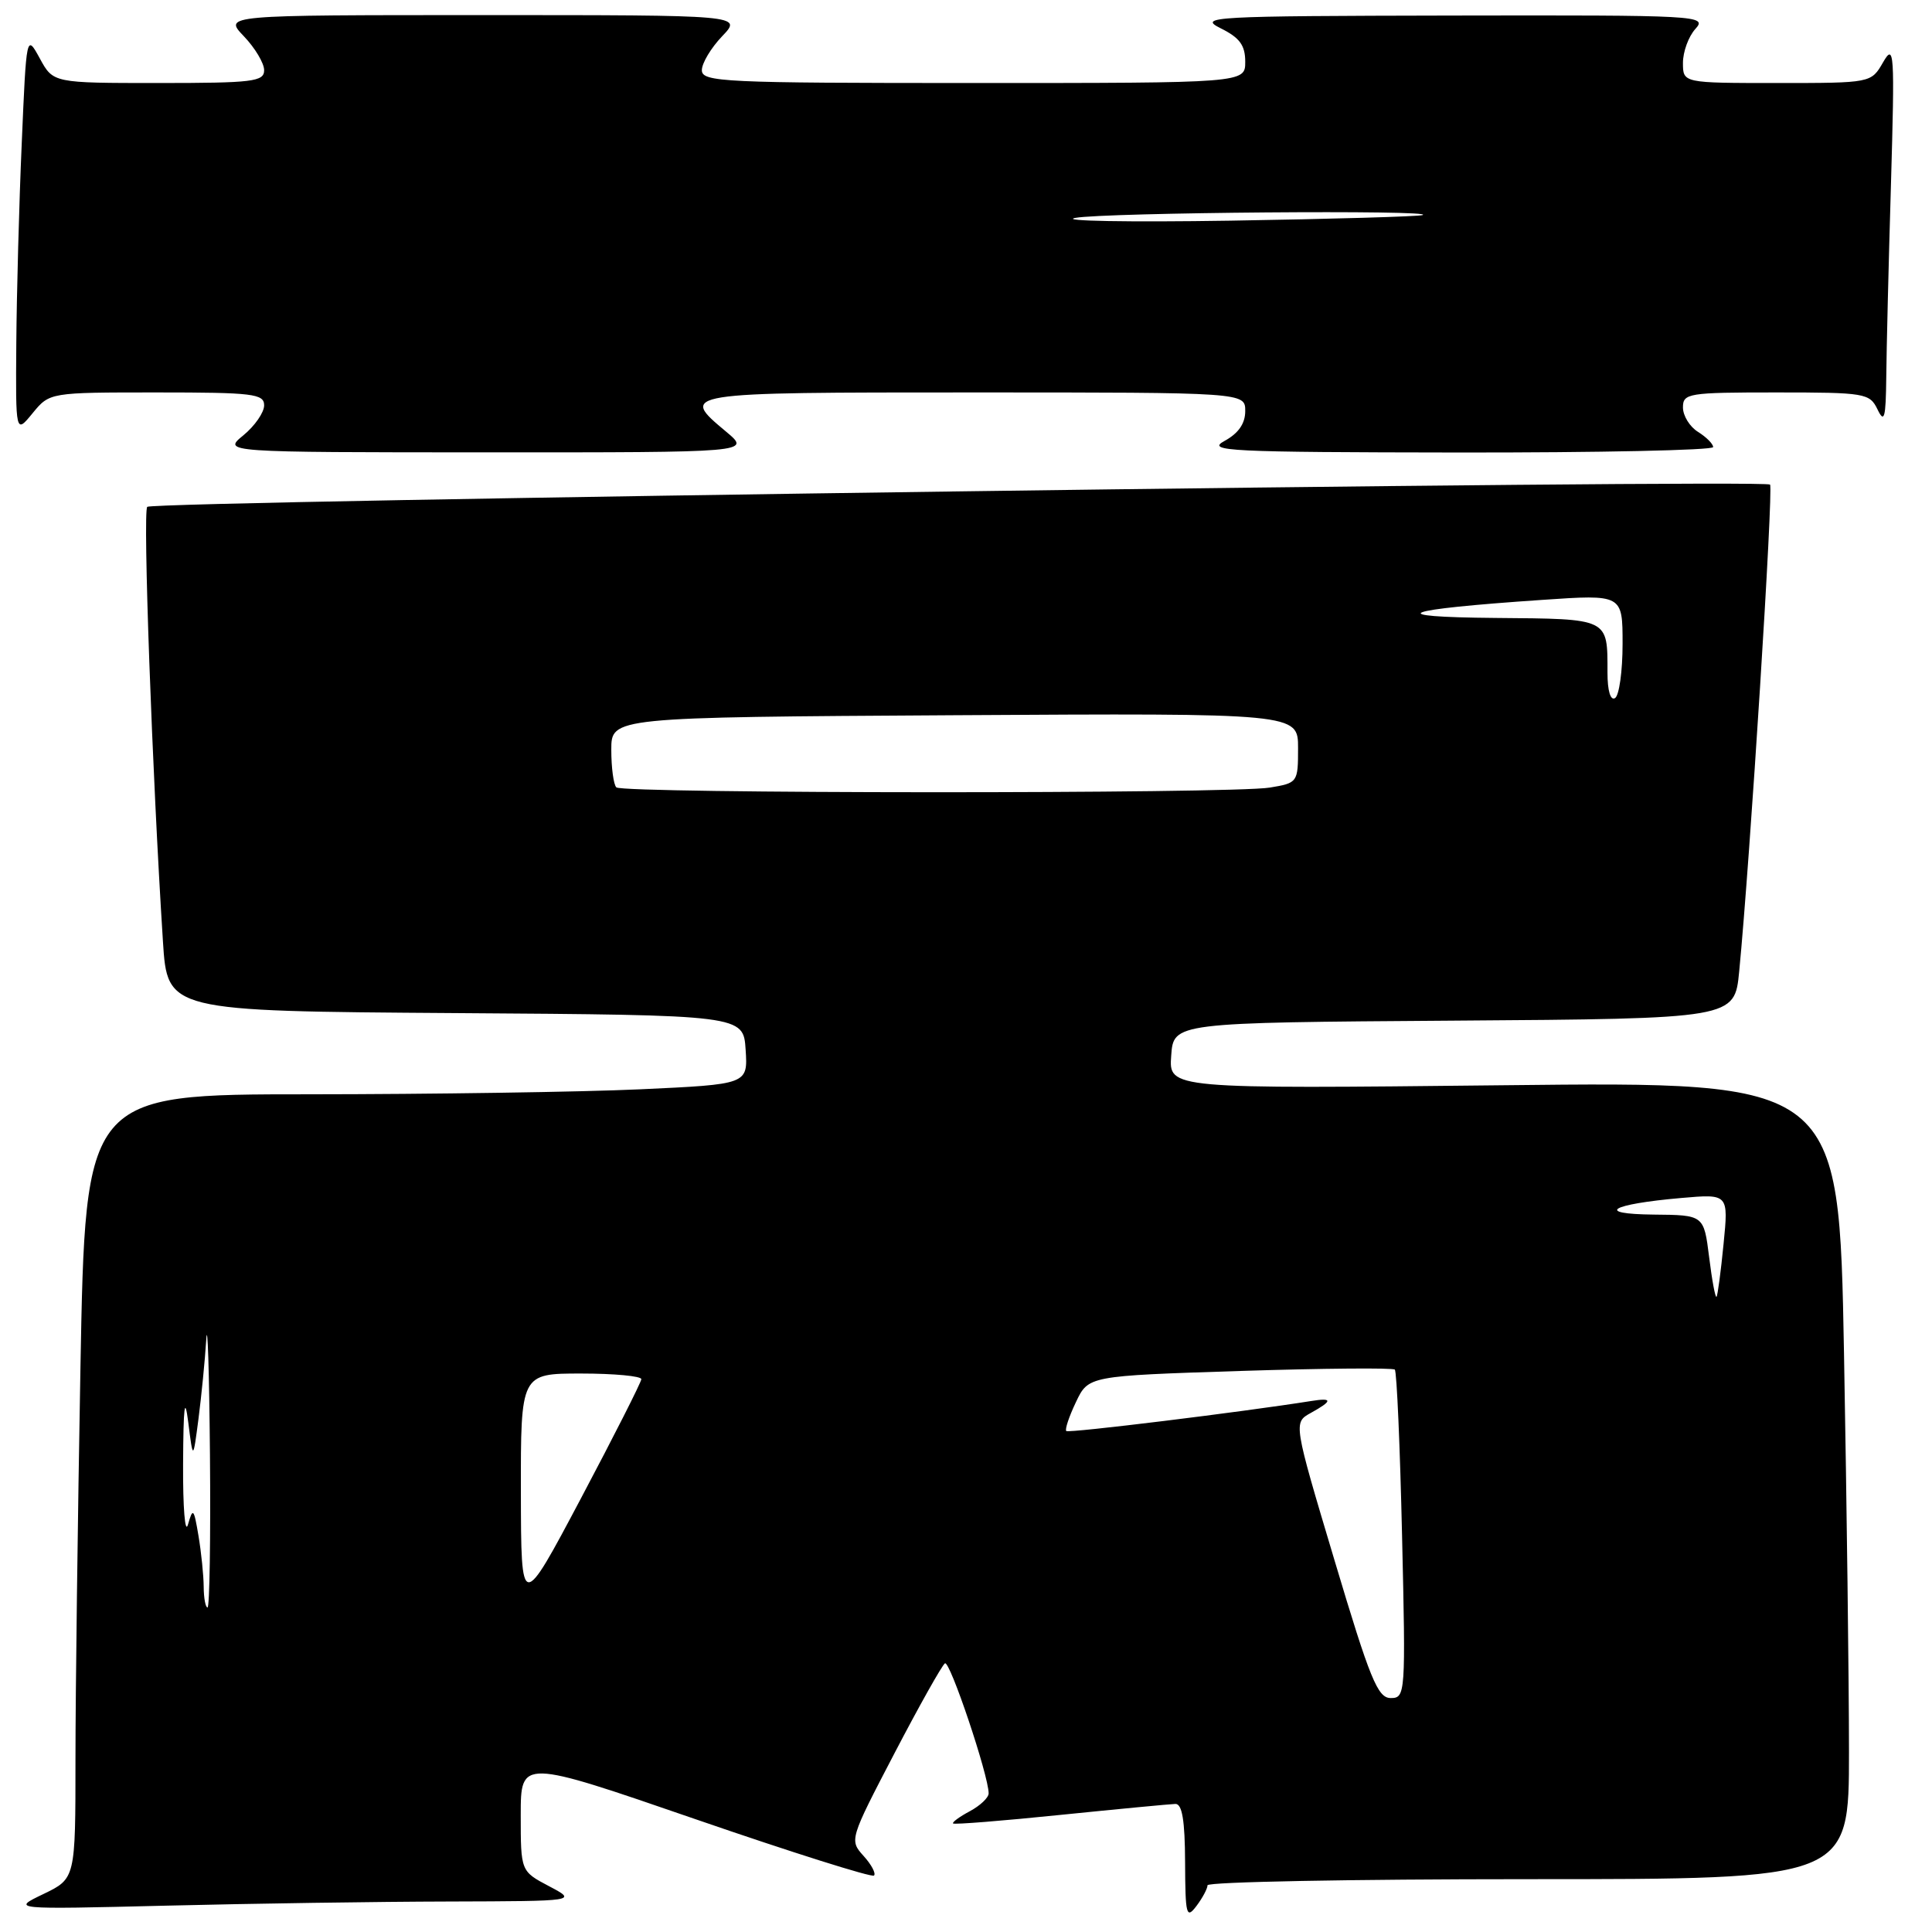 <?xml version="1.0" encoding="UTF-8" standalone="no"?>
<!DOCTYPE svg PUBLIC "-//W3C//DTD SVG 1.1//EN" "http://www.w3.org/Graphics/SVG/1.1/DTD/svg11.dtd" >
<svg xmlns="http://www.w3.org/2000/svg" xmlns:xlink="http://www.w3.org/1999/xlink" version="1.1" viewBox="0 0 256 256">
 <g >
 <path fill="currentColor"
d=" M 160.00 249.81 C 160.00 249.36 179.12 249.00 202.50 249.00 C 245.00 249.00 245.00 249.00 245.00 232.16 C 245.00 222.90 244.70 199.12 244.34 179.32 C 243.68 143.31 243.68 143.31 199.28 143.80 C 154.87 144.28 154.87 144.28 155.19 139.89 C 155.50 135.50 155.50 135.50 192.67 135.24 C 229.84 134.98 229.84 134.98 230.45 128.74 C 231.89 113.92 235.01 64.68 234.54 64.21 C 233.79 63.46 20.28 66.38 19.51 67.16 C 18.91 67.76 20.16 102.43 21.59 124.74 C 22.18 133.98 22.18 133.98 60.34 134.24 C 98.50 134.50 98.50 134.50 98.80 139.09 C 99.10 143.68 99.10 143.68 84.80 144.34 C 76.93 144.70 57.19 144.99 40.91 145.00 C 11.32 145.00 11.32 145.00 10.66 181.16 C 10.30 201.05 10.00 224.44 10.00 233.13 C 10.00 248.92 10.00 248.92 5.75 250.97 C 1.50 253.01 1.50 253.01 22.00 252.51 C 33.28 252.23 50.15 251.98 59.50 251.96 C 76.50 251.91 76.50 251.91 72.75 249.93 C 69.00 247.95 69.00 247.95 69.00 240.51 C 69.00 233.07 69.00 233.07 92.15 241.05 C 104.88 245.44 115.53 248.80 115.81 248.52 C 116.09 248.24 115.47 247.07 114.42 245.91 C 112.54 243.83 112.58 243.71 118.51 232.34 C 121.80 226.03 124.82 220.66 125.21 220.40 C 125.86 219.97 131.00 235.27 131.00 237.63 C 131.00 238.20 129.88 239.26 128.50 240.00 C 127.13 240.73 126.13 241.47 126.29 241.62 C 126.45 241.78 132.86 241.27 140.54 240.48 C 148.22 239.70 155.06 239.05 155.75 239.03 C 156.64 239.01 157.01 241.22 157.03 246.75 C 157.06 253.78 157.20 254.32 158.53 252.56 C 159.34 251.49 160.00 250.25 160.00 249.81 Z  M 96.24 57.22 C 89.99 52.00 89.98 52.00 129.00 52.00 C 165.00 52.00 165.00 52.00 165.00 54.47 C 165.00 56.13 164.10 57.42 162.25 58.43 C 159.77 59.78 162.76 59.92 193.25 59.96 C 211.81 59.98 227.00 59.66 227.00 59.24 C 227.00 58.82 226.10 57.92 225.00 57.23 C 223.90 56.55 223.00 55.09 223.00 53.99 C 223.00 52.11 223.68 52.00 235.35 52.00 C 247.16 52.00 247.74 52.10 248.78 54.25 C 249.68 56.13 249.88 55.42 249.94 50.00 C 249.97 46.42 250.25 34.95 250.56 24.50 C 251.07 6.82 251.00 5.69 249.52 8.25 C 247.94 11.00 247.94 11.00 235.47 11.00 C 223.00 11.00 223.00 11.00 223.00 8.33 C 223.00 6.86 223.74 4.83 224.65 3.83 C 226.26 2.06 225.19 2.00 192.40 2.06 C 160.48 2.12 158.69 2.22 161.75 3.75 C 164.27 5.00 165.00 6.00 165.00 8.18 C 165.00 11.00 165.00 11.00 129.00 11.00 C 95.82 11.00 93.00 10.87 93.00 9.30 C 93.00 8.37 94.21 6.35 95.69 4.80 C 98.37 2.00 98.37 2.00 64.00 2.00 C 29.63 2.00 29.63 2.00 32.31 4.80 C 33.79 6.35 35.00 8.37 35.00 9.30 C 35.00 10.82 33.50 11.00 21.03 11.00 C 7.05 11.00 7.05 11.00 5.28 7.75 C 3.50 4.50 3.50 4.50 2.88 19.00 C 2.53 26.98 2.21 38.90 2.16 45.50 C 2.07 57.50 2.07 57.50 4.32 54.75 C 6.58 52.00 6.58 52.00 20.79 52.00 C 33.54 52.00 35.00 52.18 35.00 53.71 C 35.00 54.65 33.76 56.44 32.25 57.68 C 29.50 59.93 29.50 59.93 64.50 59.94 C 99.50 59.95 99.50 59.95 96.24 57.22 Z  M 176.83 206.75 C 171.37 188.50 171.37 188.50 173.69 187.22 C 176.60 185.61 176.61 185.18 173.75 185.64 C 164.57 187.10 141.59 189.92 141.29 189.62 C 141.08 189.41 141.66 187.69 142.57 185.78 C 144.22 182.31 144.22 182.31 164.29 181.66 C 175.32 181.31 184.56 181.23 184.82 181.48 C 185.08 181.74 185.51 191.64 185.78 203.48 C 186.27 224.50 186.23 225.00 184.28 225.00 C 182.55 225.00 181.54 222.52 176.83 206.75 Z  M 26.99 210.25 C 26.98 208.74 26.67 205.70 26.30 203.50 C 25.69 199.86 25.56 199.73 24.91 202.00 C 24.52 203.38 24.23 199.78 24.26 194.00 C 24.30 186.25 24.48 184.81 24.95 188.50 C 25.58 193.50 25.58 193.50 26.30 188.00 C 26.69 184.97 27.16 180.25 27.33 177.50 C 27.50 174.75 27.72 181.61 27.82 192.75 C 27.92 203.89 27.77 213.00 27.50 213.00 C 27.23 213.00 27.00 211.76 26.99 210.25 Z  M 69.02 197.75 C 69.00 182.00 69.00 182.00 77.00 182.00 C 81.40 182.00 84.99 182.34 84.98 182.75 C 84.96 183.16 81.37 190.25 77.00 198.50 C 69.05 213.50 69.05 213.50 69.02 197.75 Z  M 226.47 166.58 C 225.77 161.00 225.77 161.00 219.13 160.94 C 211.22 160.86 213.37 159.56 222.77 158.74 C 229.04 158.19 229.04 158.19 228.38 164.84 C 228.02 168.50 227.60 171.65 227.45 171.83 C 227.29 172.02 226.85 169.66 226.47 166.58 Z  M 81.67 104.33 C 81.30 103.97 81.00 101.73 81.00 99.35 C 81.00 95.04 81.00 95.04 126.50 94.77 C 172.00 94.50 172.00 94.50 172.00 99.12 C 172.00 103.68 171.95 103.75 168.25 104.36 C 163.18 105.20 82.51 105.17 81.67 104.33 Z  M 213.00 89.14 C 213.00 81.86 213.31 82.01 198.14 81.88 C 182.95 81.75 185.47 80.77 204.32 79.49 C 215.00 78.76 215.00 78.76 215.00 85.32 C 215.00 88.93 214.55 92.16 214.00 92.50 C 213.40 92.87 213.00 91.54 213.00 89.14 Z  M 142.50 28.87 C 146.33 28.15 190.56 27.79 188.50 28.50 C 187.95 28.69 176.47 29.02 163.00 29.24 C 149.53 29.45 140.30 29.29 142.50 28.87 Z "/>
</g>
</svg>